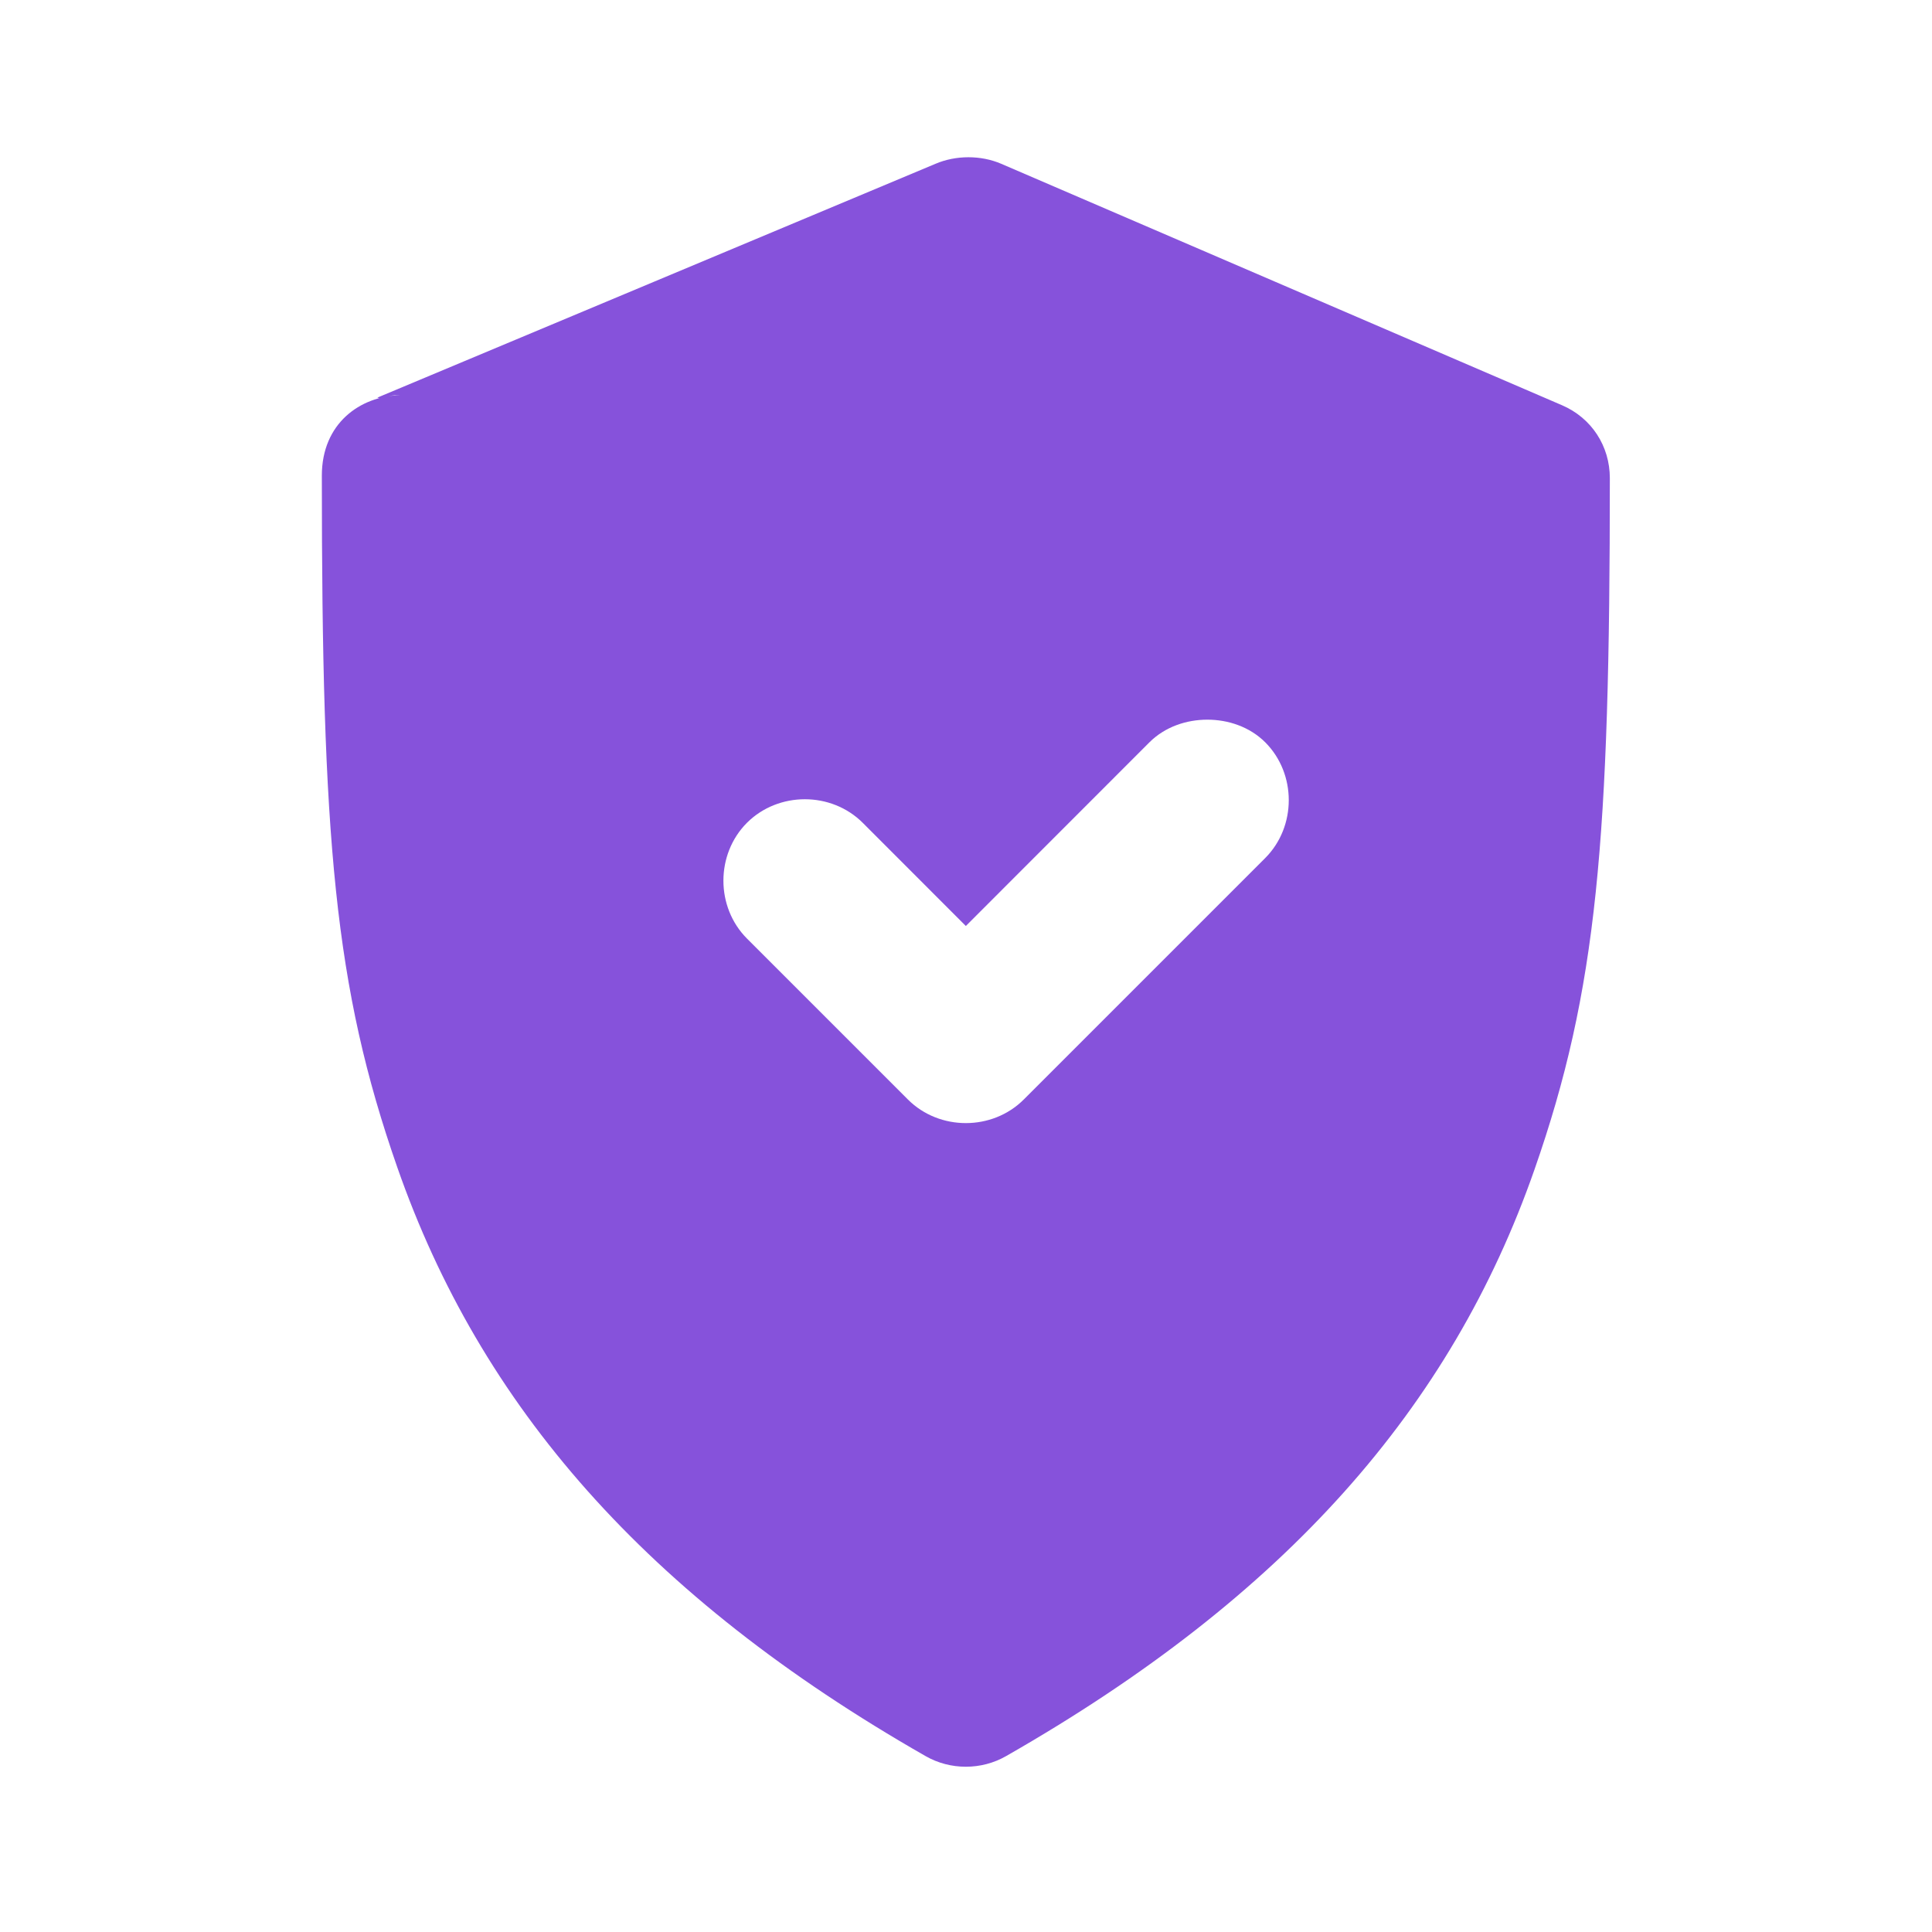 <svg width="24" height="24" viewBox="0 0 24 24" fill="none" xmlns="http://www.w3.org/2000/svg">
<g id="shield-check-fill">
<path id="Vector" d="M11.623 2.034C11.569 2.057 4.684 4.941 4.686 4.94C4.695 4.937 4.701 4.954 4.748 4.94C4.787 4.93 4.791 4.926 4.904 4.909C4.922 4.907 4.953 4.91 4.967 4.909C4.477 4.922 3.998 5.256 3.998 5.909C3.998 10.422 4.152 12.259 4.936 14.503C5.966 17.451 8.013 19.824 11.498 21.815C11.805 21.991 12.191 21.991 12.498 21.815C15.981 19.825 18.03 17.478 19.06 14.534C19.844 12.294 19.998 10.431 19.998 5.94C19.998 5.541 19.771 5.192 19.404 5.034L12.436 2.034C12.184 1.926 11.875 1.927 11.623 2.034ZM14.998 8.94C15.254 8.94 15.521 9.026 15.717 9.221C16.107 9.612 16.107 10.268 15.717 10.659L12.717 13.659C12.326 14.049 11.67 14.049 11.279 13.659L9.279 11.659C8.889 11.268 8.889 10.612 9.279 10.221C9.67 9.831 10.326 9.831 10.717 10.221L11.998 11.503L14.279 9.221C14.475 9.026 14.742 8.94 14.998 8.94Z" fill="#8652DB"/>
</g>
</svg>
